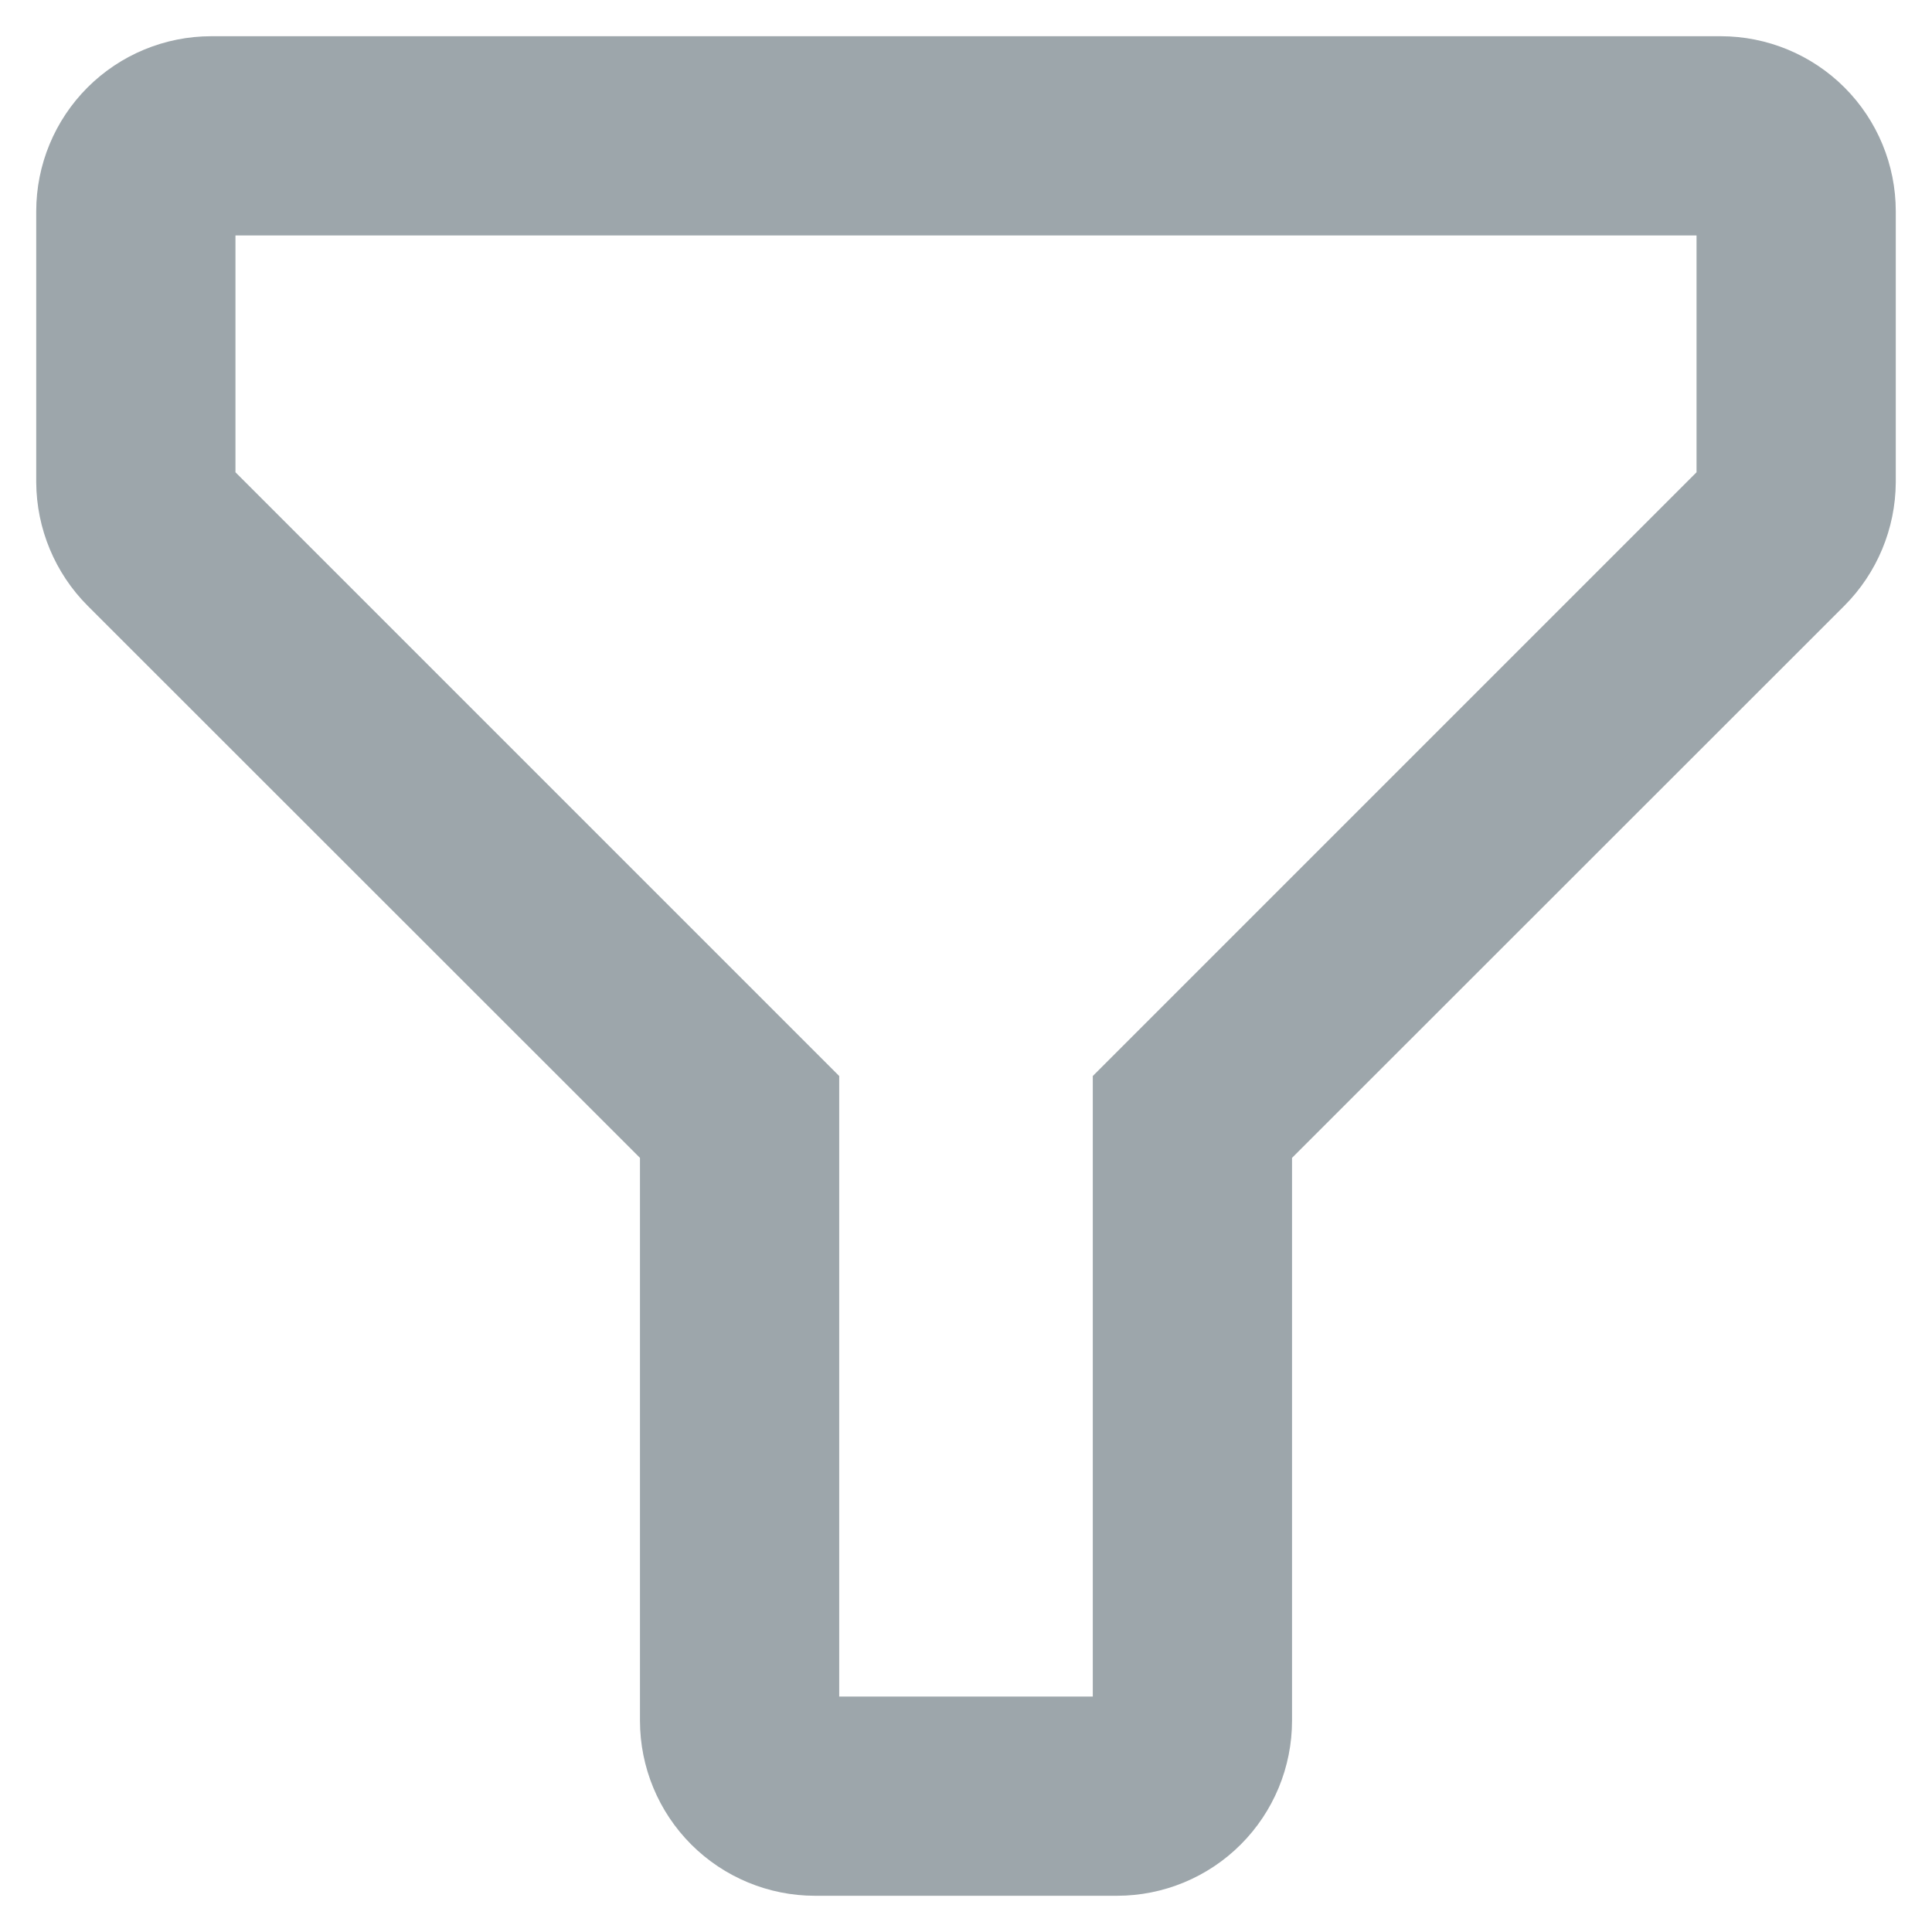 <svg width="8" height="8" viewBox="0 0 8 8" fill="none" xmlns="http://www.w3.org/2000/svg">
<path d="M4.625 7.75H3.375C3.209 7.75 3.05 7.684 2.933 7.567C2.816 7.45 2.75 7.291 2.75 7.125V4.753L0.434 2.438C0.317 2.321 0.251 2.162 0.25 1.997V0.875C0.25 0.709 0.316 0.55 0.433 0.433C0.55 0.316 0.709 0.25 0.875 0.25H7.125C7.291 0.25 7.45 0.316 7.567 0.433C7.684 0.55 7.75 0.709 7.75 0.875V1.997C7.749 2.162 7.683 2.321 7.566 2.438L5.25 4.753V7.125C5.25 7.291 5.184 7.45 5.067 7.567C4.95 7.684 4.791 7.75 4.625 7.75ZM0.875 0.875V1.997L3.375 4.497V7.125H4.625V4.497L7.125 1.997V0.875H0.875Z" fill="#9DA6AB" stroke="#9DA6AB" stroke-width="0.2"/>
</svg>

